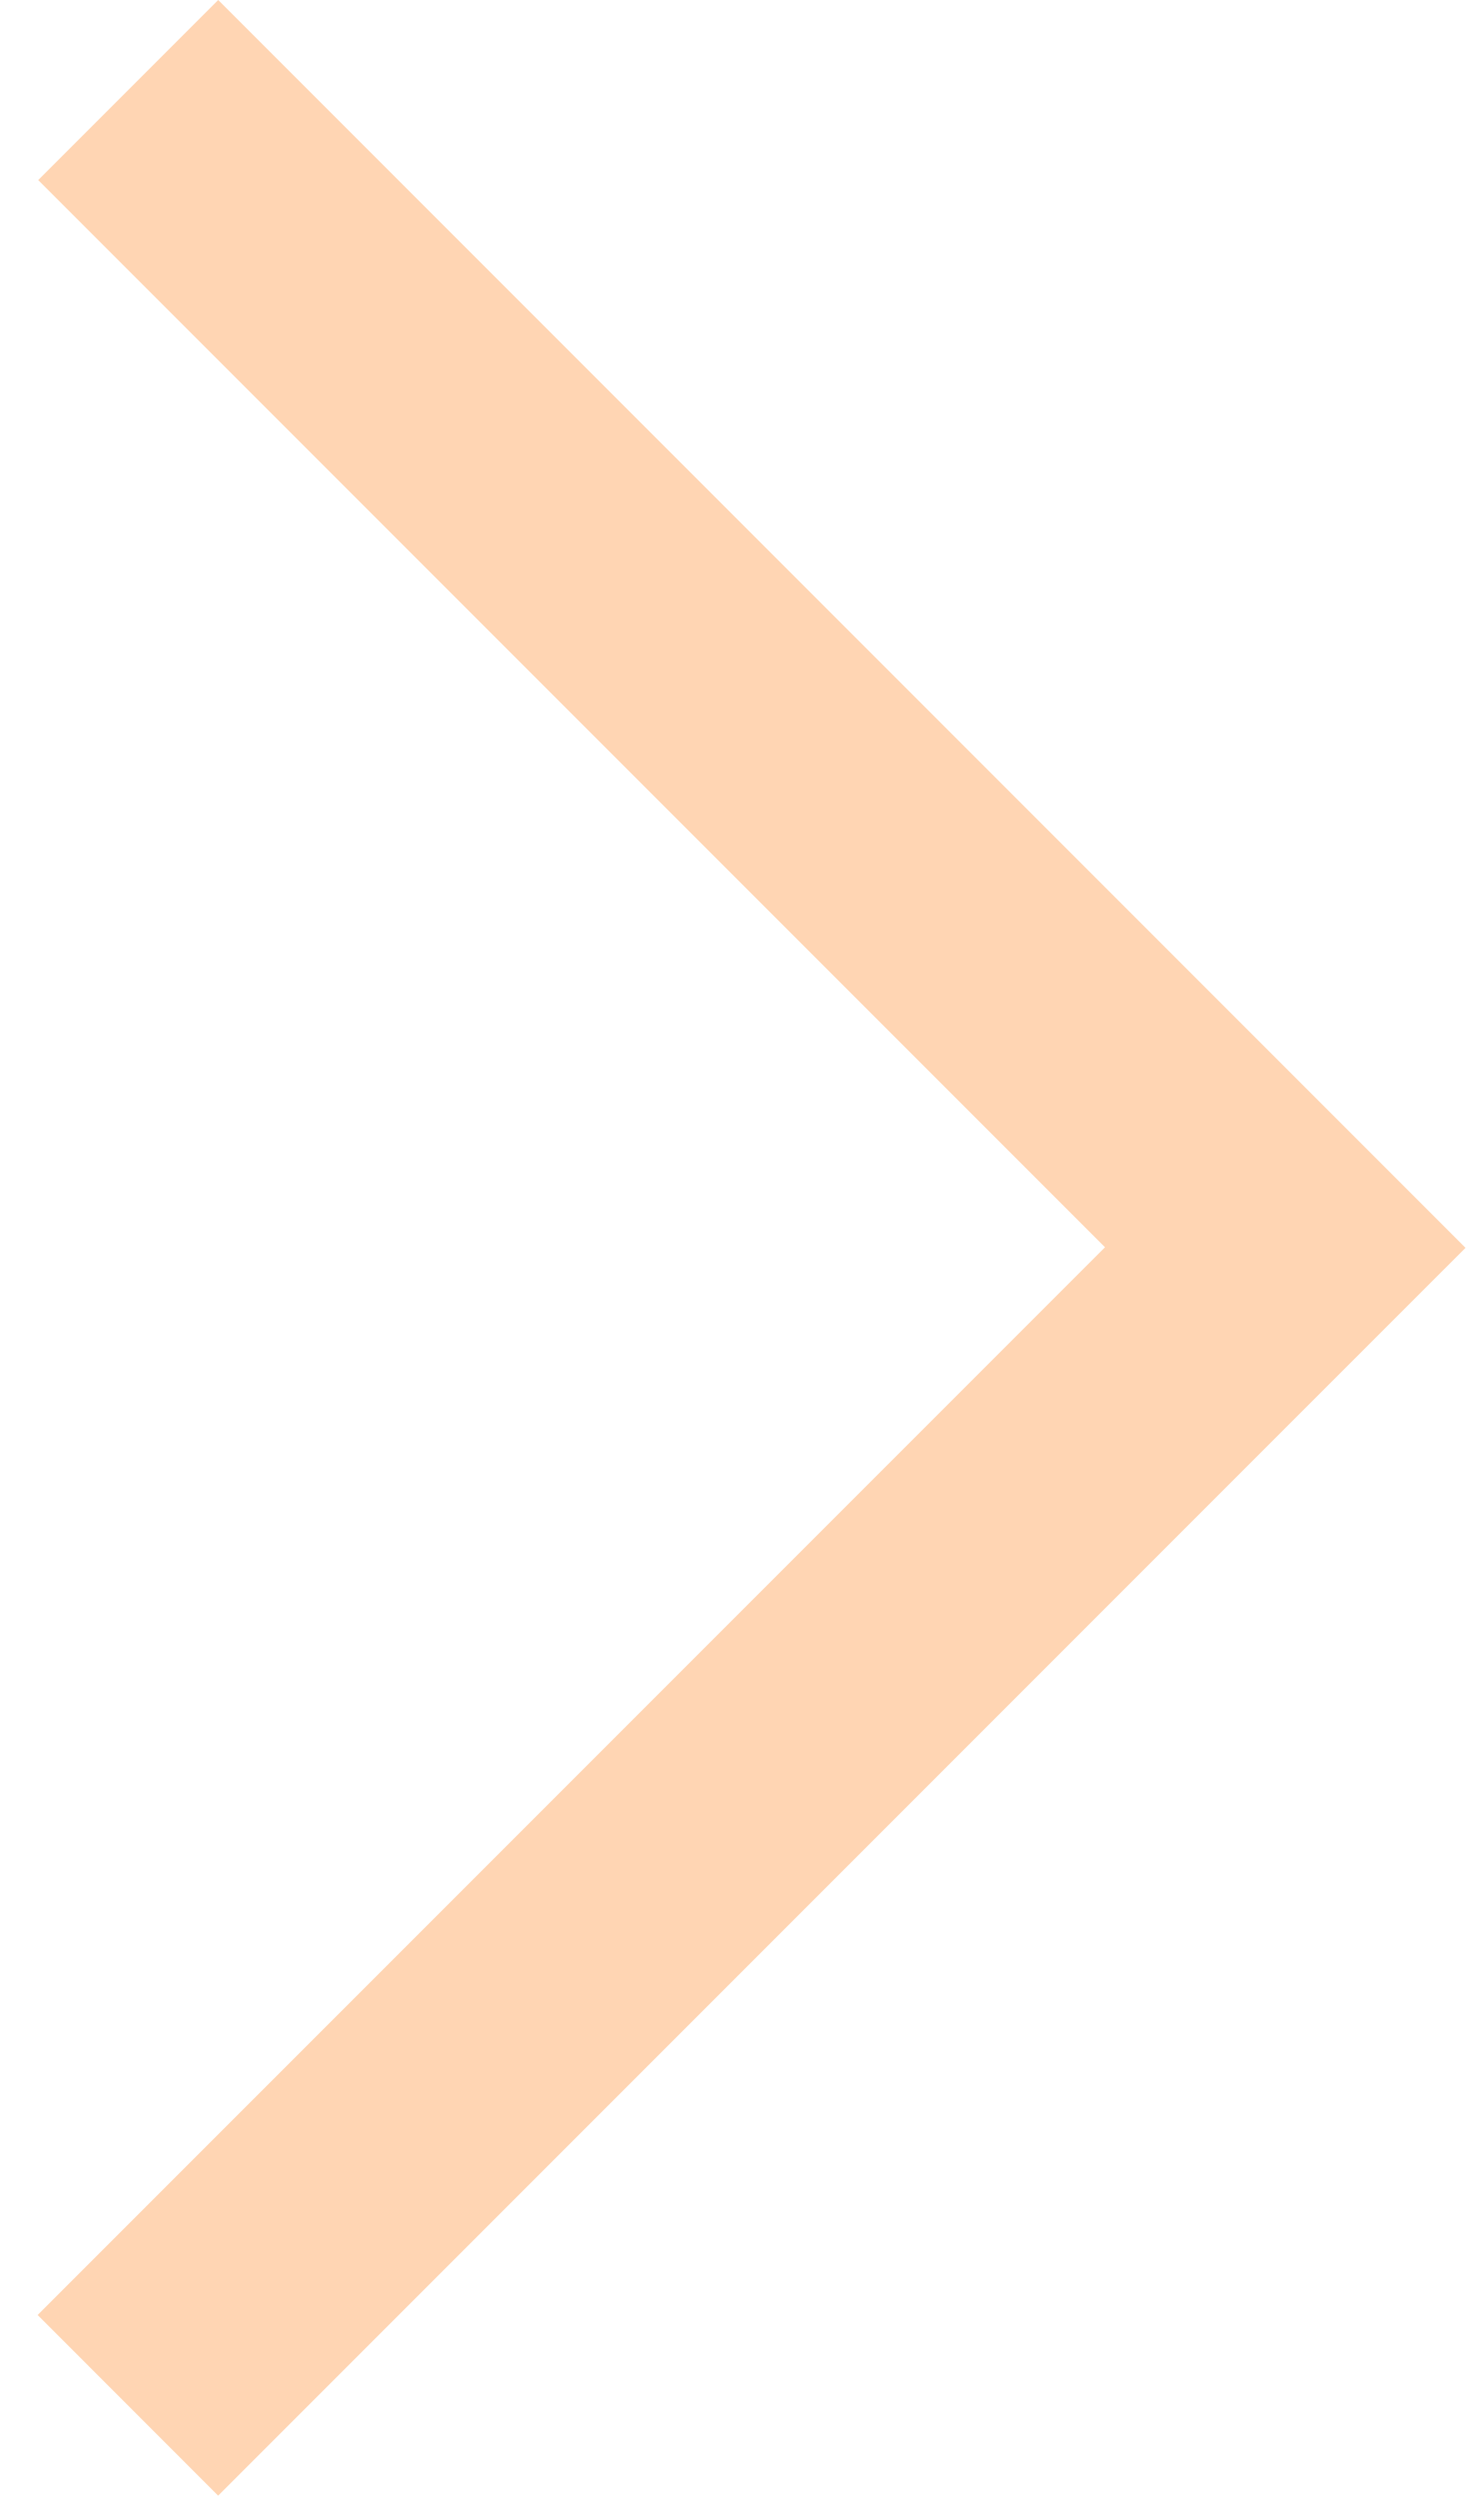 <svg width="20" height="34" viewBox="0 0 20 34" fill="none" xmlns="http://www.w3.org/2000/svg">
<path fill-rule="evenodd" clip-rule="evenodd" d="M19.939 16.971L2.969 0L0.52 2.449L15.034 16.963L0.512 31.484L2.968 33.941L17.49 19.419L17.49 19.419L19.939 16.971Z" fill="#FF7400" fill-opacity="0.3"/>
</svg>
